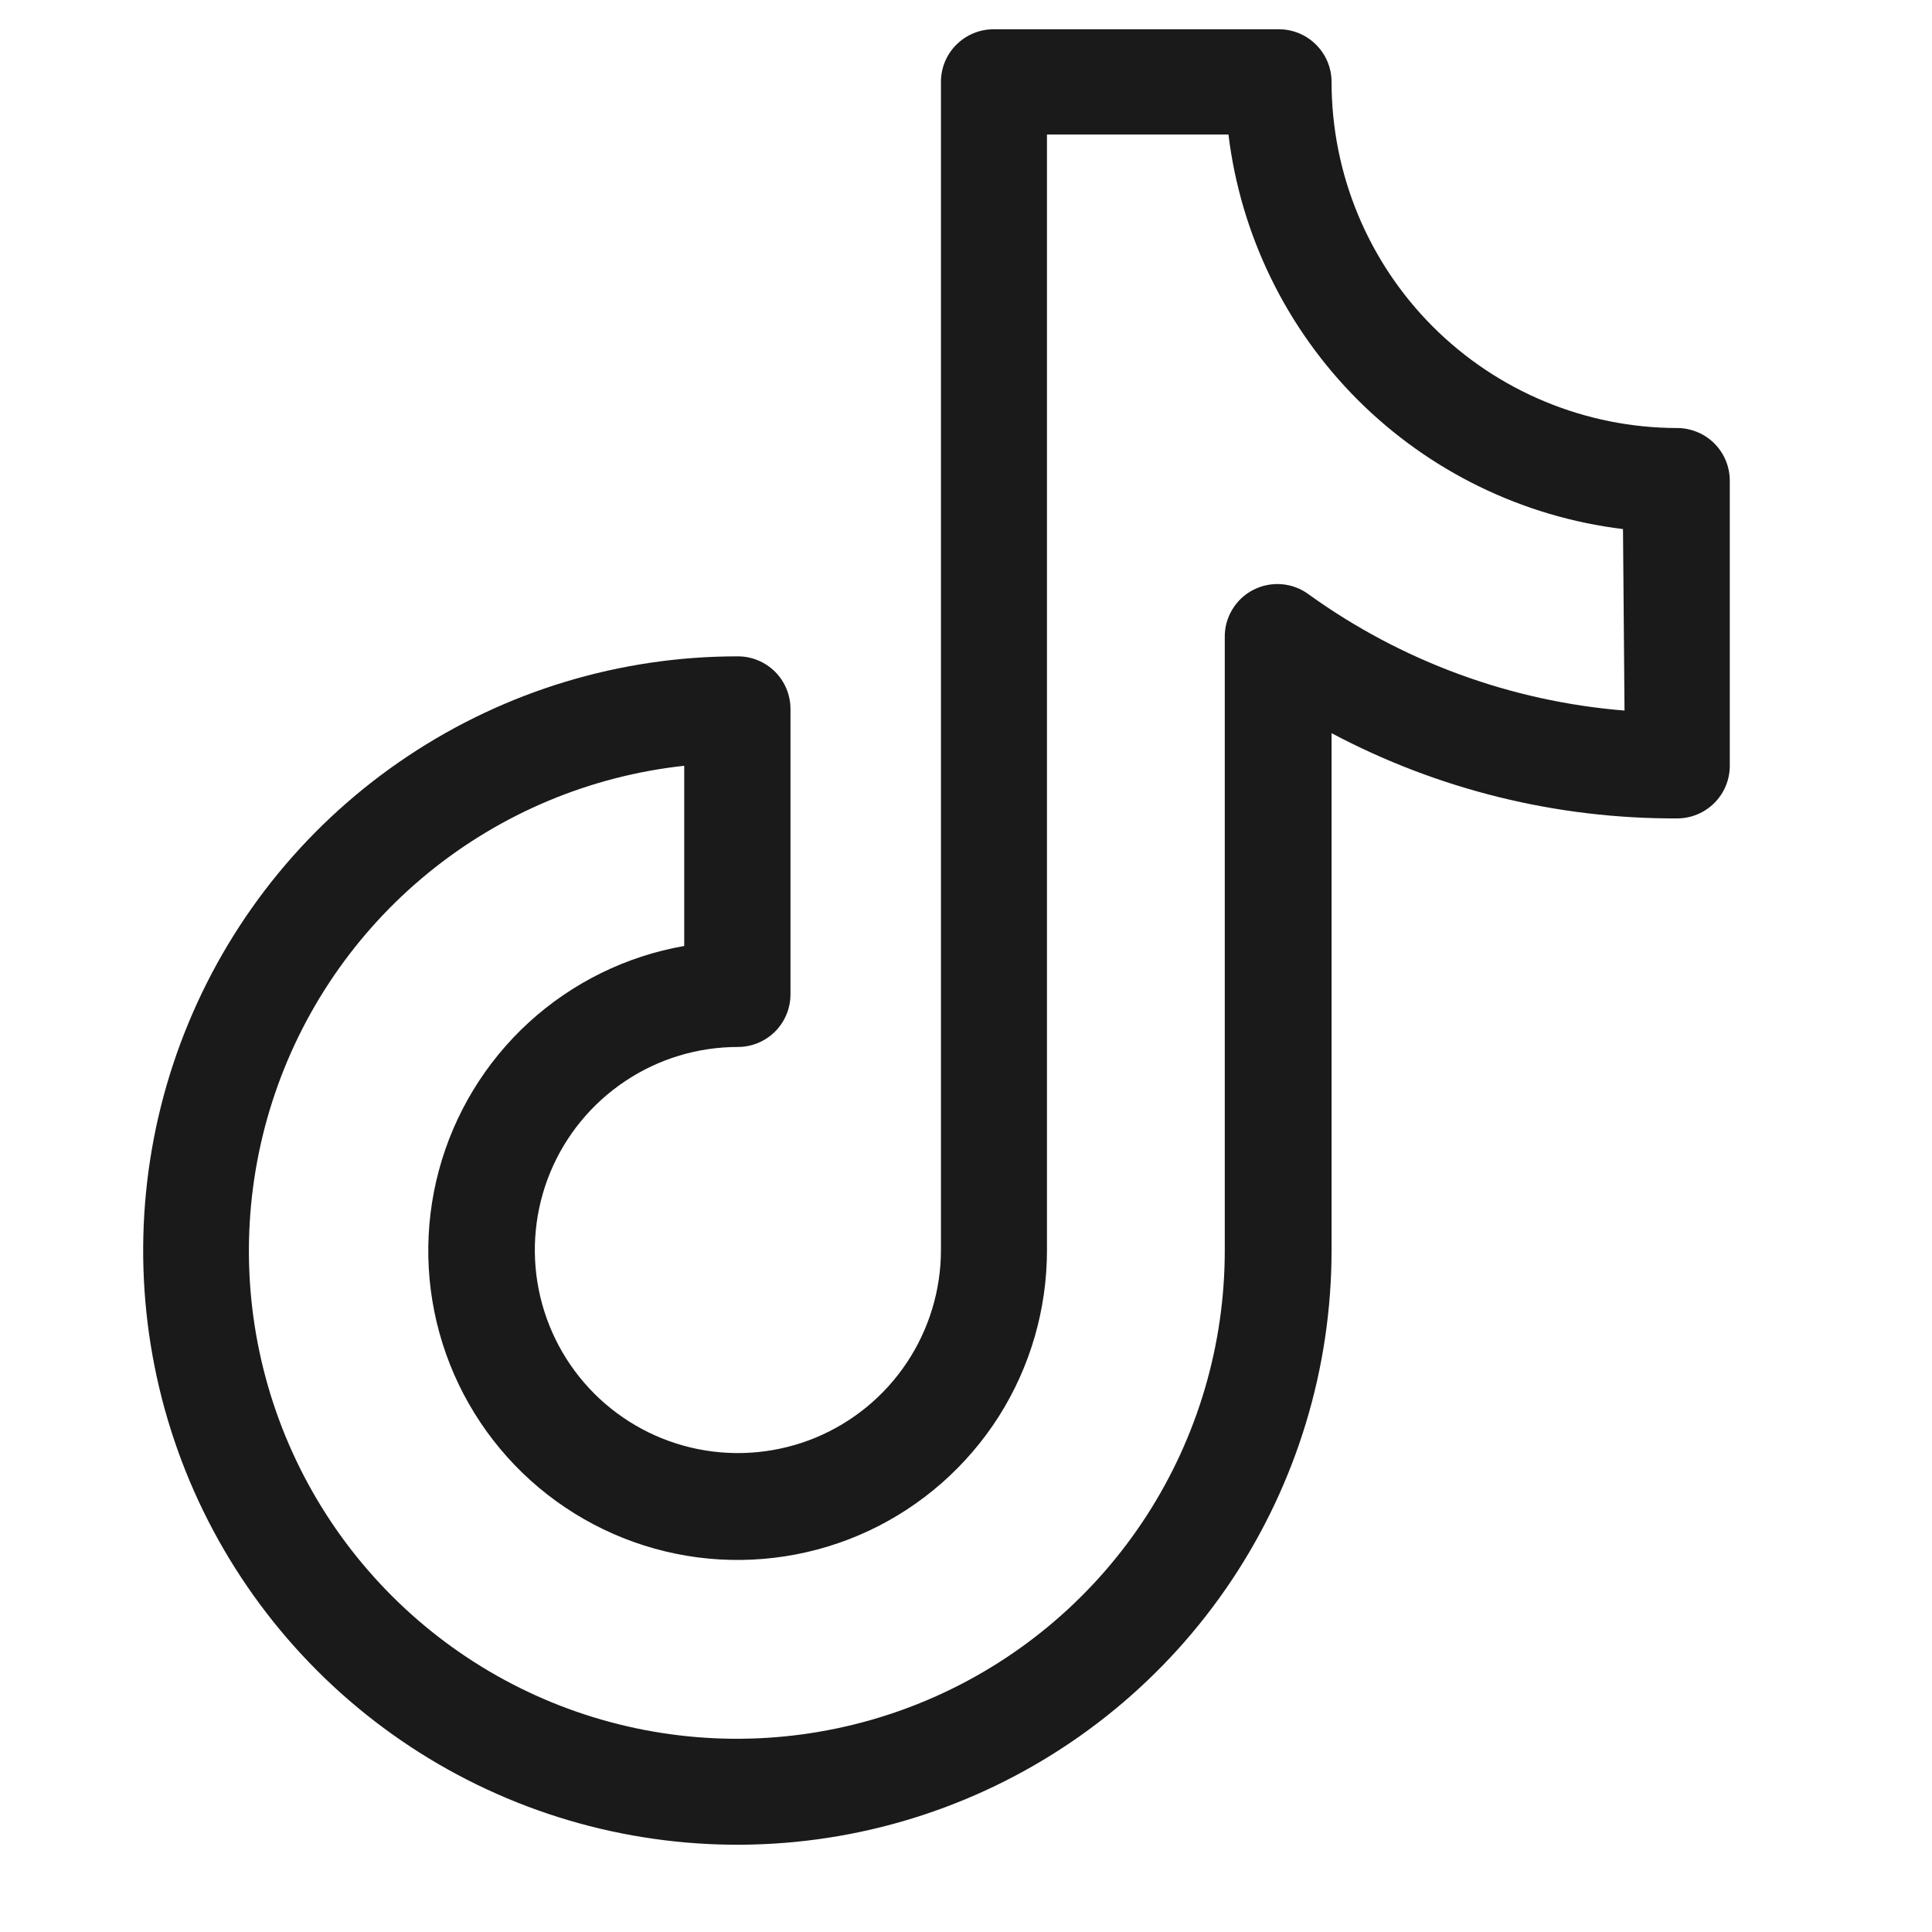 <svg width="33" height="33" viewBox="0 0 33 33" fill="none" xmlns="http://www.w3.org/2000/svg">
<g clip-path="url(#clip0_5_1460)">
<path d="M28.647 7.311C27.081 7.309 25.579 6.685 24.472 5.577C23.365 4.468 22.744 2.966 22.744 1.399C22.744 1.161 22.649 0.932 22.48 0.764C22.312 0.595 22.083 0.5 21.845 0.5H16.97C16.732 0.5 16.504 0.595 16.335 0.764C16.166 0.932 16.072 1.161 16.072 1.399V21.351C16.072 22.037 15.868 22.708 15.487 23.278C15.106 23.849 14.565 24.293 13.931 24.556C13.297 24.818 12.6 24.887 11.927 24.753C11.254 24.619 10.636 24.289 10.151 23.804C9.666 23.319 9.336 22.701 9.202 22.028C9.068 21.355 9.137 20.658 9.399 20.024C9.662 19.39 10.106 18.849 10.677 18.468C11.247 18.086 11.918 17.883 12.604 17.883C12.842 17.883 13.07 17.788 13.239 17.62C13.407 17.451 13.502 17.223 13.502 16.984V12.11C13.502 11.871 13.407 11.643 13.239 11.474C13.07 11.306 12.842 11.211 12.604 11.211C10.595 11.209 8.632 11.803 6.962 12.918C5.291 14.032 3.989 15.617 3.22 17.472C2.45 19.327 2.249 21.369 2.64 23.338C3.031 25.308 3.998 27.117 5.418 28.537C6.838 29.957 8.647 30.924 10.617 31.315C12.586 31.706 14.628 31.505 16.483 30.735C18.337 29.966 19.922 28.664 21.037 26.993C22.151 25.323 22.745 23.359 22.744 21.351V12.523C24.561 13.488 26.589 13.988 28.647 13.979C28.885 13.979 29.114 13.884 29.282 13.716C29.451 13.547 29.546 13.319 29.546 13.08V8.219C29.547 8.1 29.524 7.982 29.48 7.872C29.435 7.762 29.369 7.662 29.286 7.578C29.202 7.493 29.103 7.426 28.993 7.381C28.883 7.335 28.766 7.311 28.647 7.311ZM27.748 12.137C25.805 11.98 23.94 11.295 22.357 10.155C22.223 10.054 22.062 9.993 21.894 9.979C21.727 9.965 21.558 9.998 21.408 10.075C21.258 10.151 21.133 10.269 21.047 10.413C20.96 10.558 20.916 10.724 20.92 10.892V21.351C20.922 22.962 20.458 24.539 19.584 25.891C18.709 27.244 17.461 28.314 15.991 28.972C14.521 29.63 12.892 29.848 11.301 29.6C9.709 29.352 8.224 28.648 7.025 27.573C5.825 26.498 4.962 25.099 4.541 23.544C4.12 21.99 4.159 20.347 4.652 18.813C5.145 17.28 6.072 15.923 7.321 14.905C8.569 13.888 10.086 13.254 11.687 13.08V16.158C10.696 16.331 9.775 16.785 9.032 17.464C8.29 18.144 7.757 19.021 7.496 19.993C7.235 20.965 7.257 21.991 7.56 22.951C7.863 23.911 8.434 24.764 9.205 25.411C9.976 26.057 10.916 26.47 11.914 26.601C12.912 26.731 13.926 26.574 14.838 26.148C15.749 25.721 16.52 25.043 17.06 24.194C17.599 23.344 17.884 22.358 17.883 21.351V2.298H20.983C21.192 4.012 21.969 5.607 23.19 6.829C24.412 8.05 26.007 8.828 27.722 9.037L27.748 12.137Z" fill="#1A1A1A"/>
</g>
<defs>
<clipPath id="clip0_5_1460">
<rect width="32" height="32" fill="white" transform="translate(0.5 0.5)"/>
</clipPath>
</defs>
</svg>
